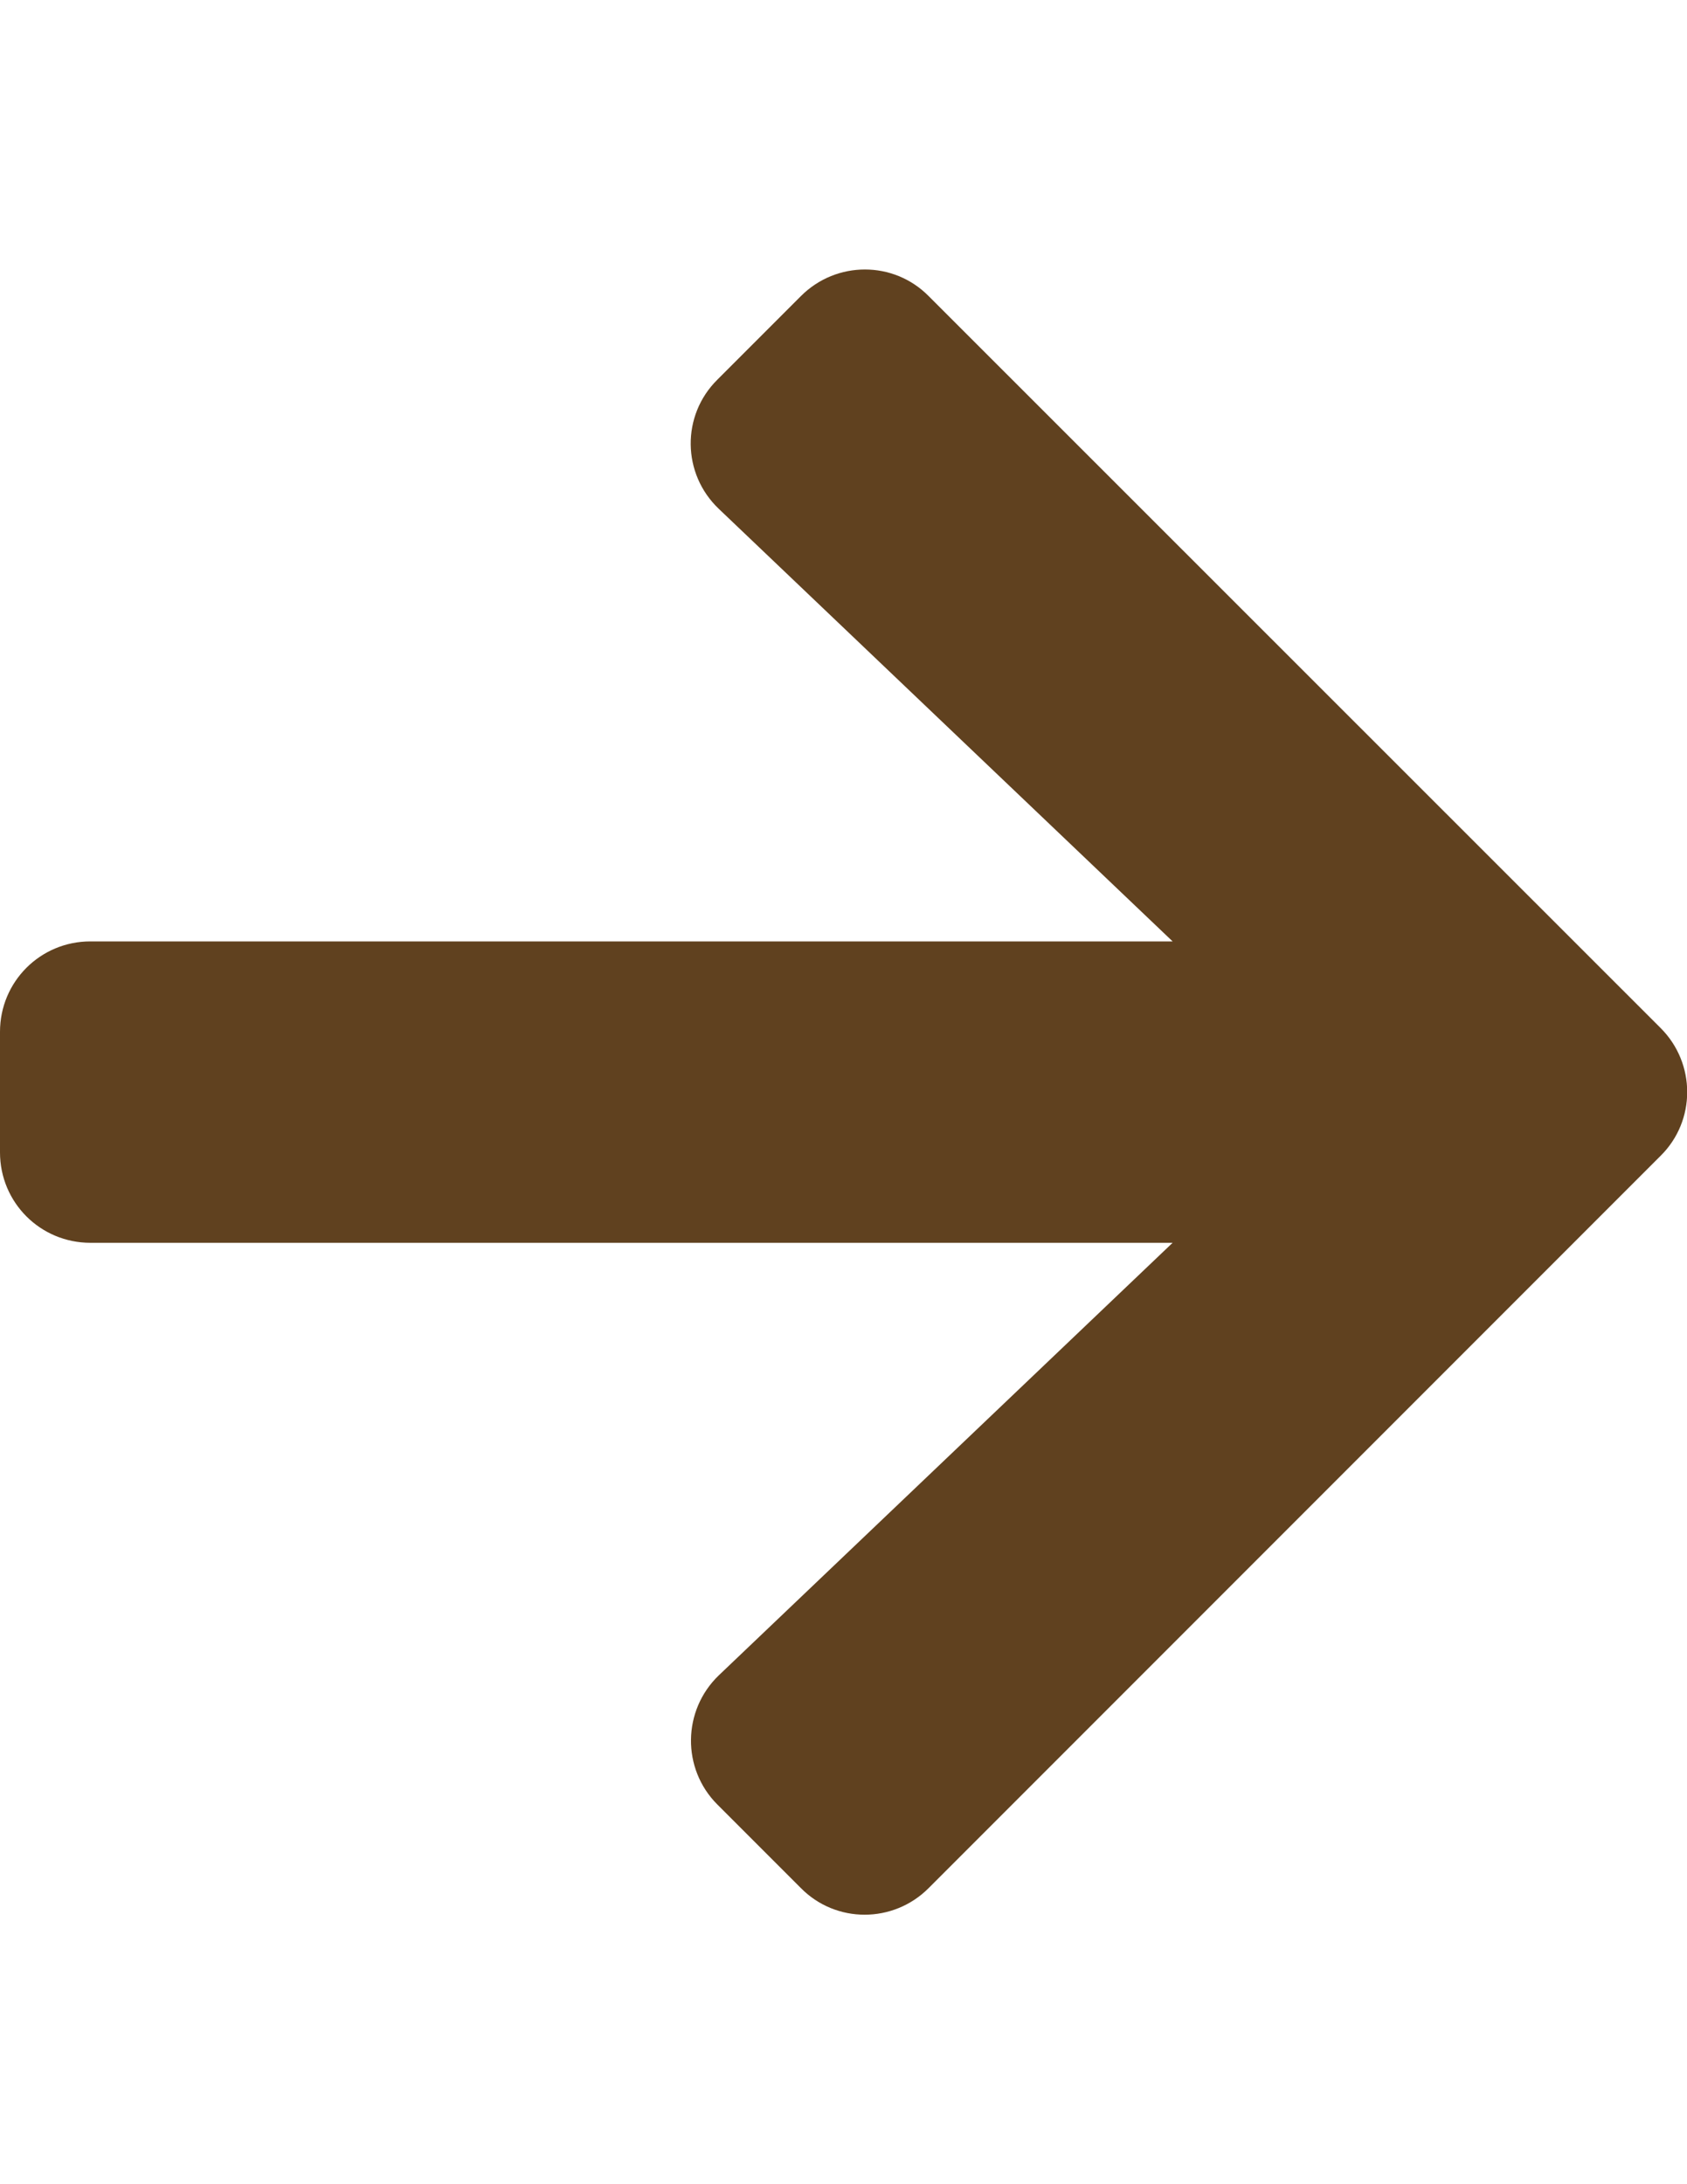 <?xml version="1.0" encoding="utf-8"?>
<!-- Generator: Adobe Illustrator 16.0.0, SVG Export Plug-In . SVG Version: 6.00 Build 0)  -->
<!DOCTYPE svg PUBLIC "-//W3C//DTD SVG 1.1//EN" "http://www.w3.org/Graphics/SVG/1.1/DTD/svg11.dtd">
<svg version="1.1" id="Layer_1" focusable="false" xmlns="http://www.w3.org/2000/svg" xmlns:xlink="http://www.w3.org/1999/xlink"
	 x="0px" y="0px" width="612px" height="792px" viewBox="0 0 612 792" enable-background="new 0 0 612 792" xml:space="preserve">
<path fill="#60411F" d="M260.237,137.676l30.327-30.327c12.841-12.841,33.605-12.841,46.31,0l265.564,265.428
	c12.841,12.841,12.841,33.605,0,46.31L336.873,684.65c-12.841,12.842-33.605,12.842-46.31,0l-30.327-30.326
	c-12.978-12.978-12.705-34.152,0.546-46.856l164.611-156.825H32.786C14.617,450.643,0,436.025,0,417.857v-43.714
	c0-18.169,14.617-32.786,32.786-32.786h392.609L260.783,184.532C247.396,171.828,247.122,150.653,260.237,137.676z"/>
</svg>
